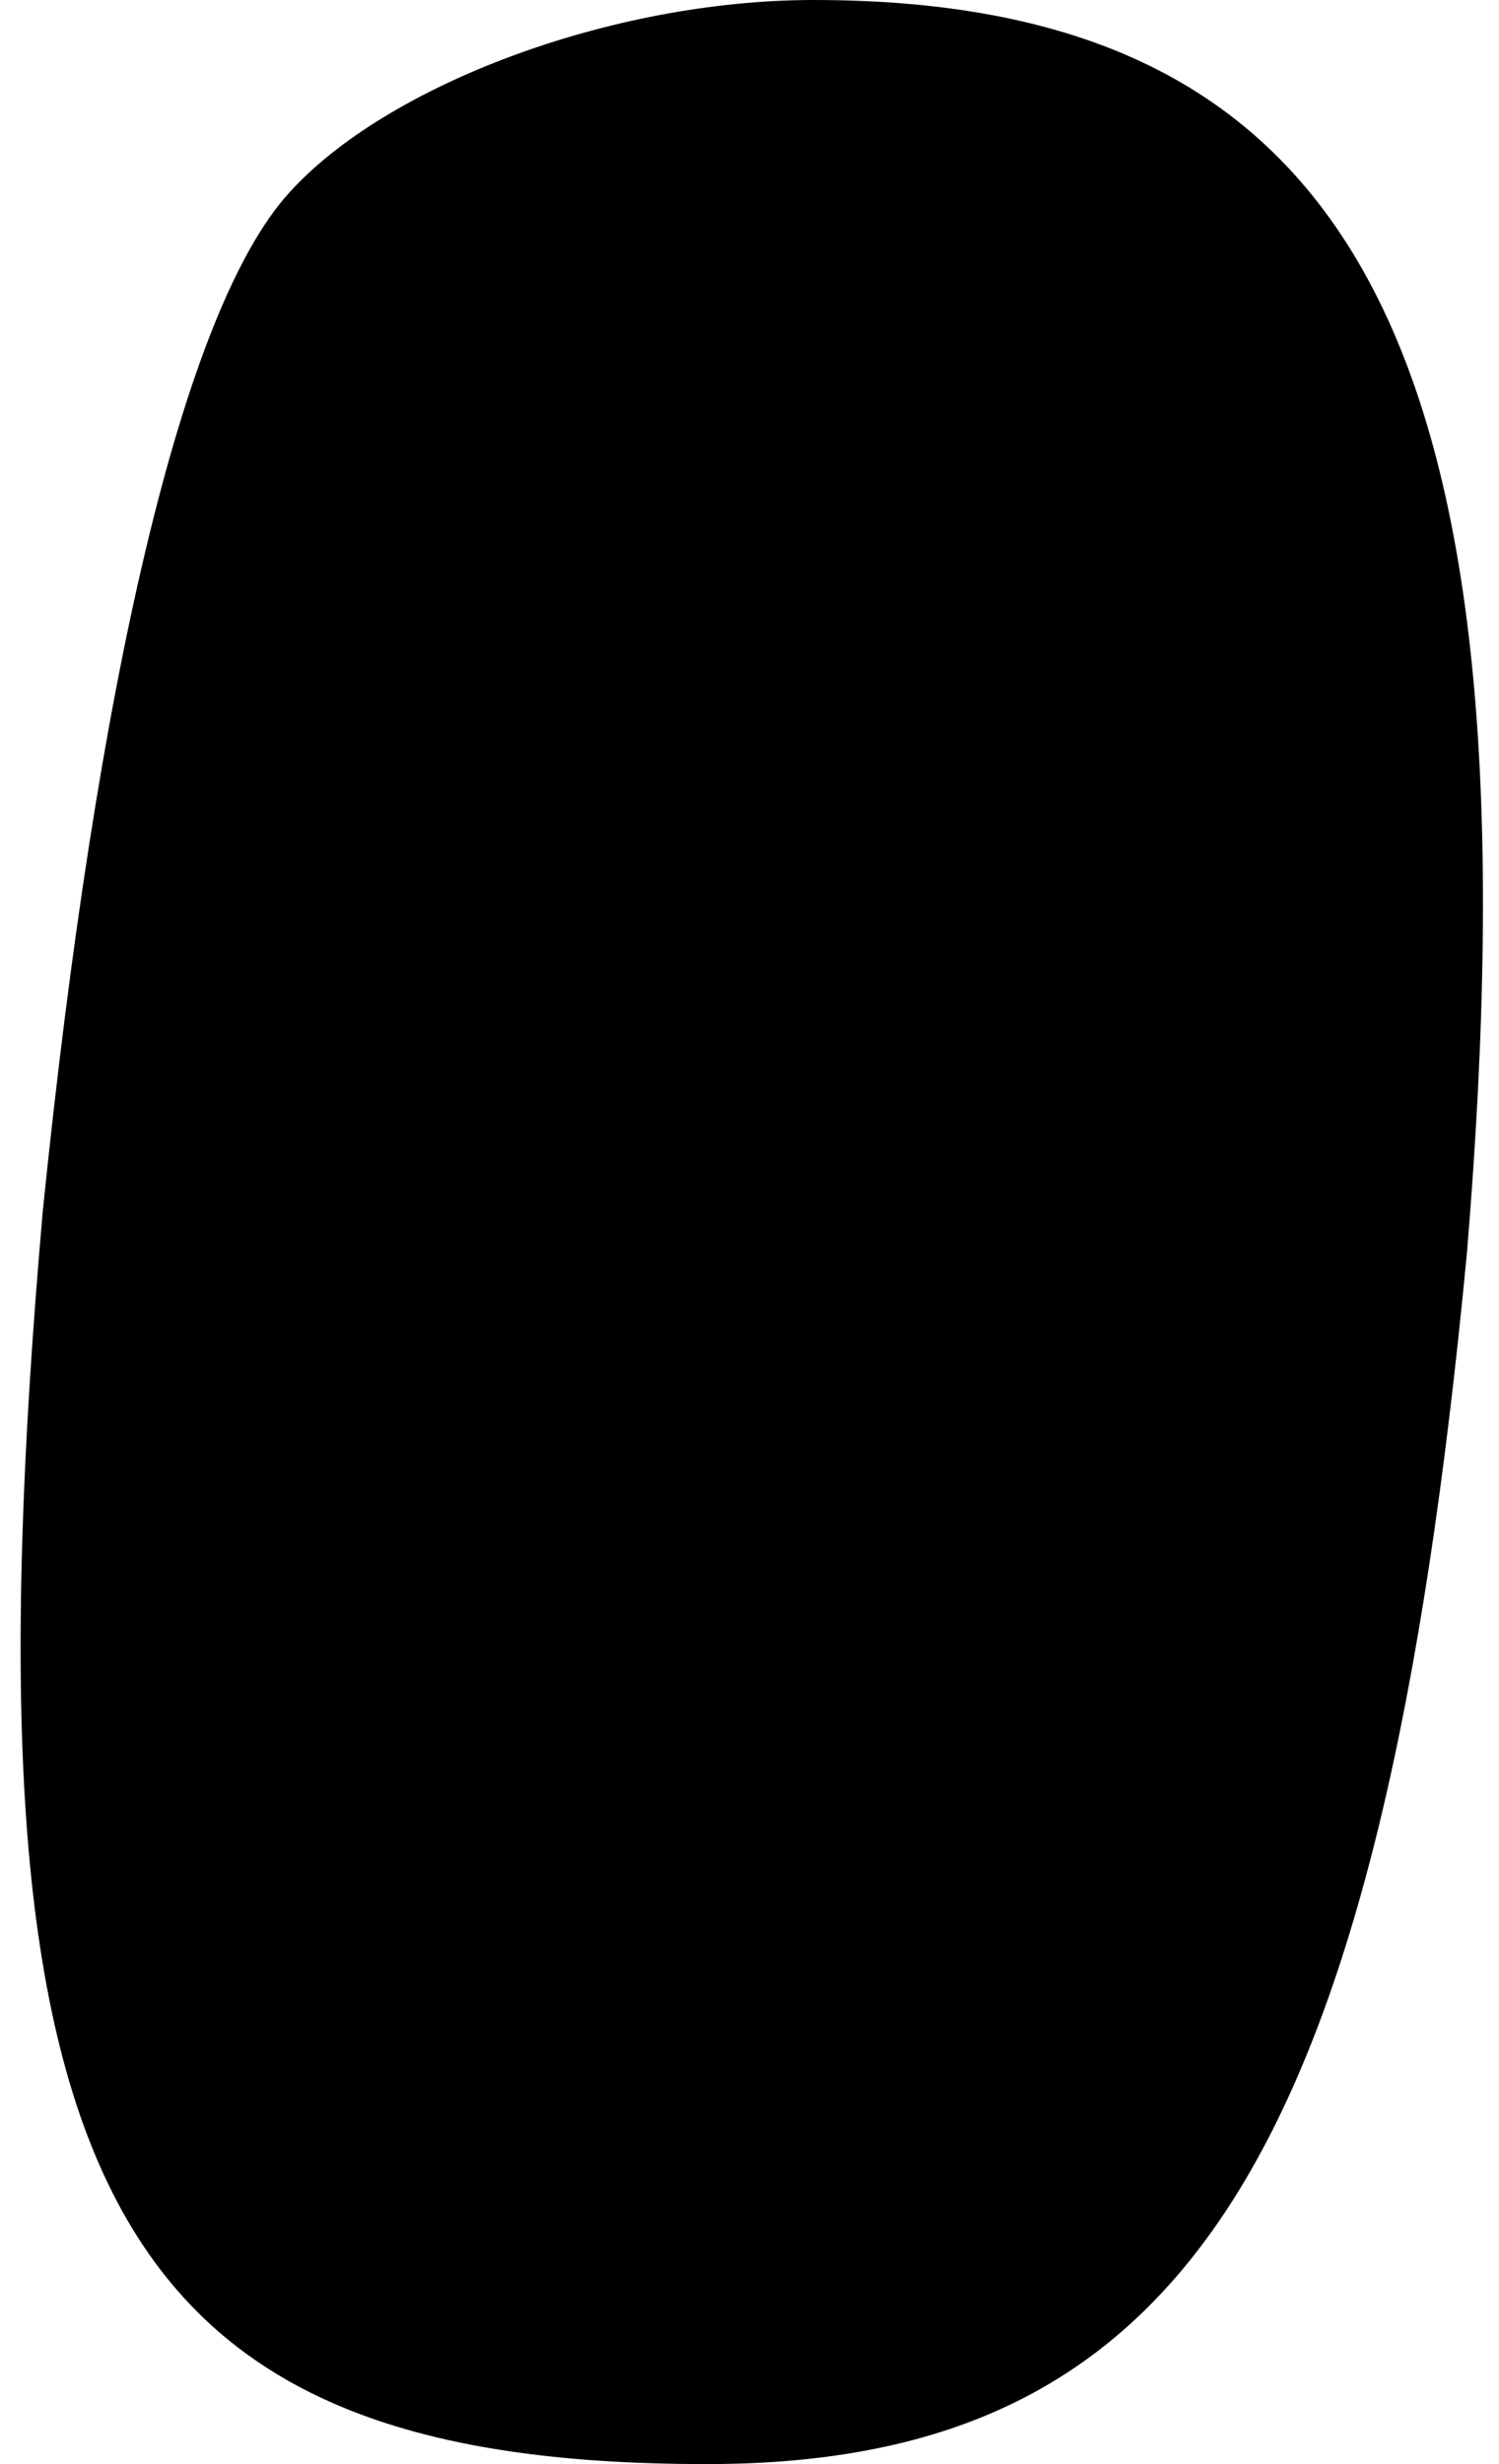 <?xml version="1.0" standalone="no"?>
<!DOCTYPE svg PUBLIC "-//W3C//DTD SVG 20010904//EN"
 "http://www.w3.org/TR/2001/REC-SVG-20010904/DTD/svg10.dtd">
<svg version="1.0" xmlns="http://www.w3.org/2000/svg"
 width="14pt" height="23pt" viewBox="0 0 14 23"
 preserveAspectRatio="xMidYMid meet">
<g transform="translate(0,23) scale(0.1,-0.1)"
fill="#000000" stroke="none">
<path fill="#000000" stroke="none" d="M27 212 c-10 -11 -18 -46 -23 -95 -8
-91 6 -117 62 -117 45 0 63 29 71 113 7 84 -10 117 -61 117 -19 0 -40 -8 -49
-18z"/>
</g>
</svg>
